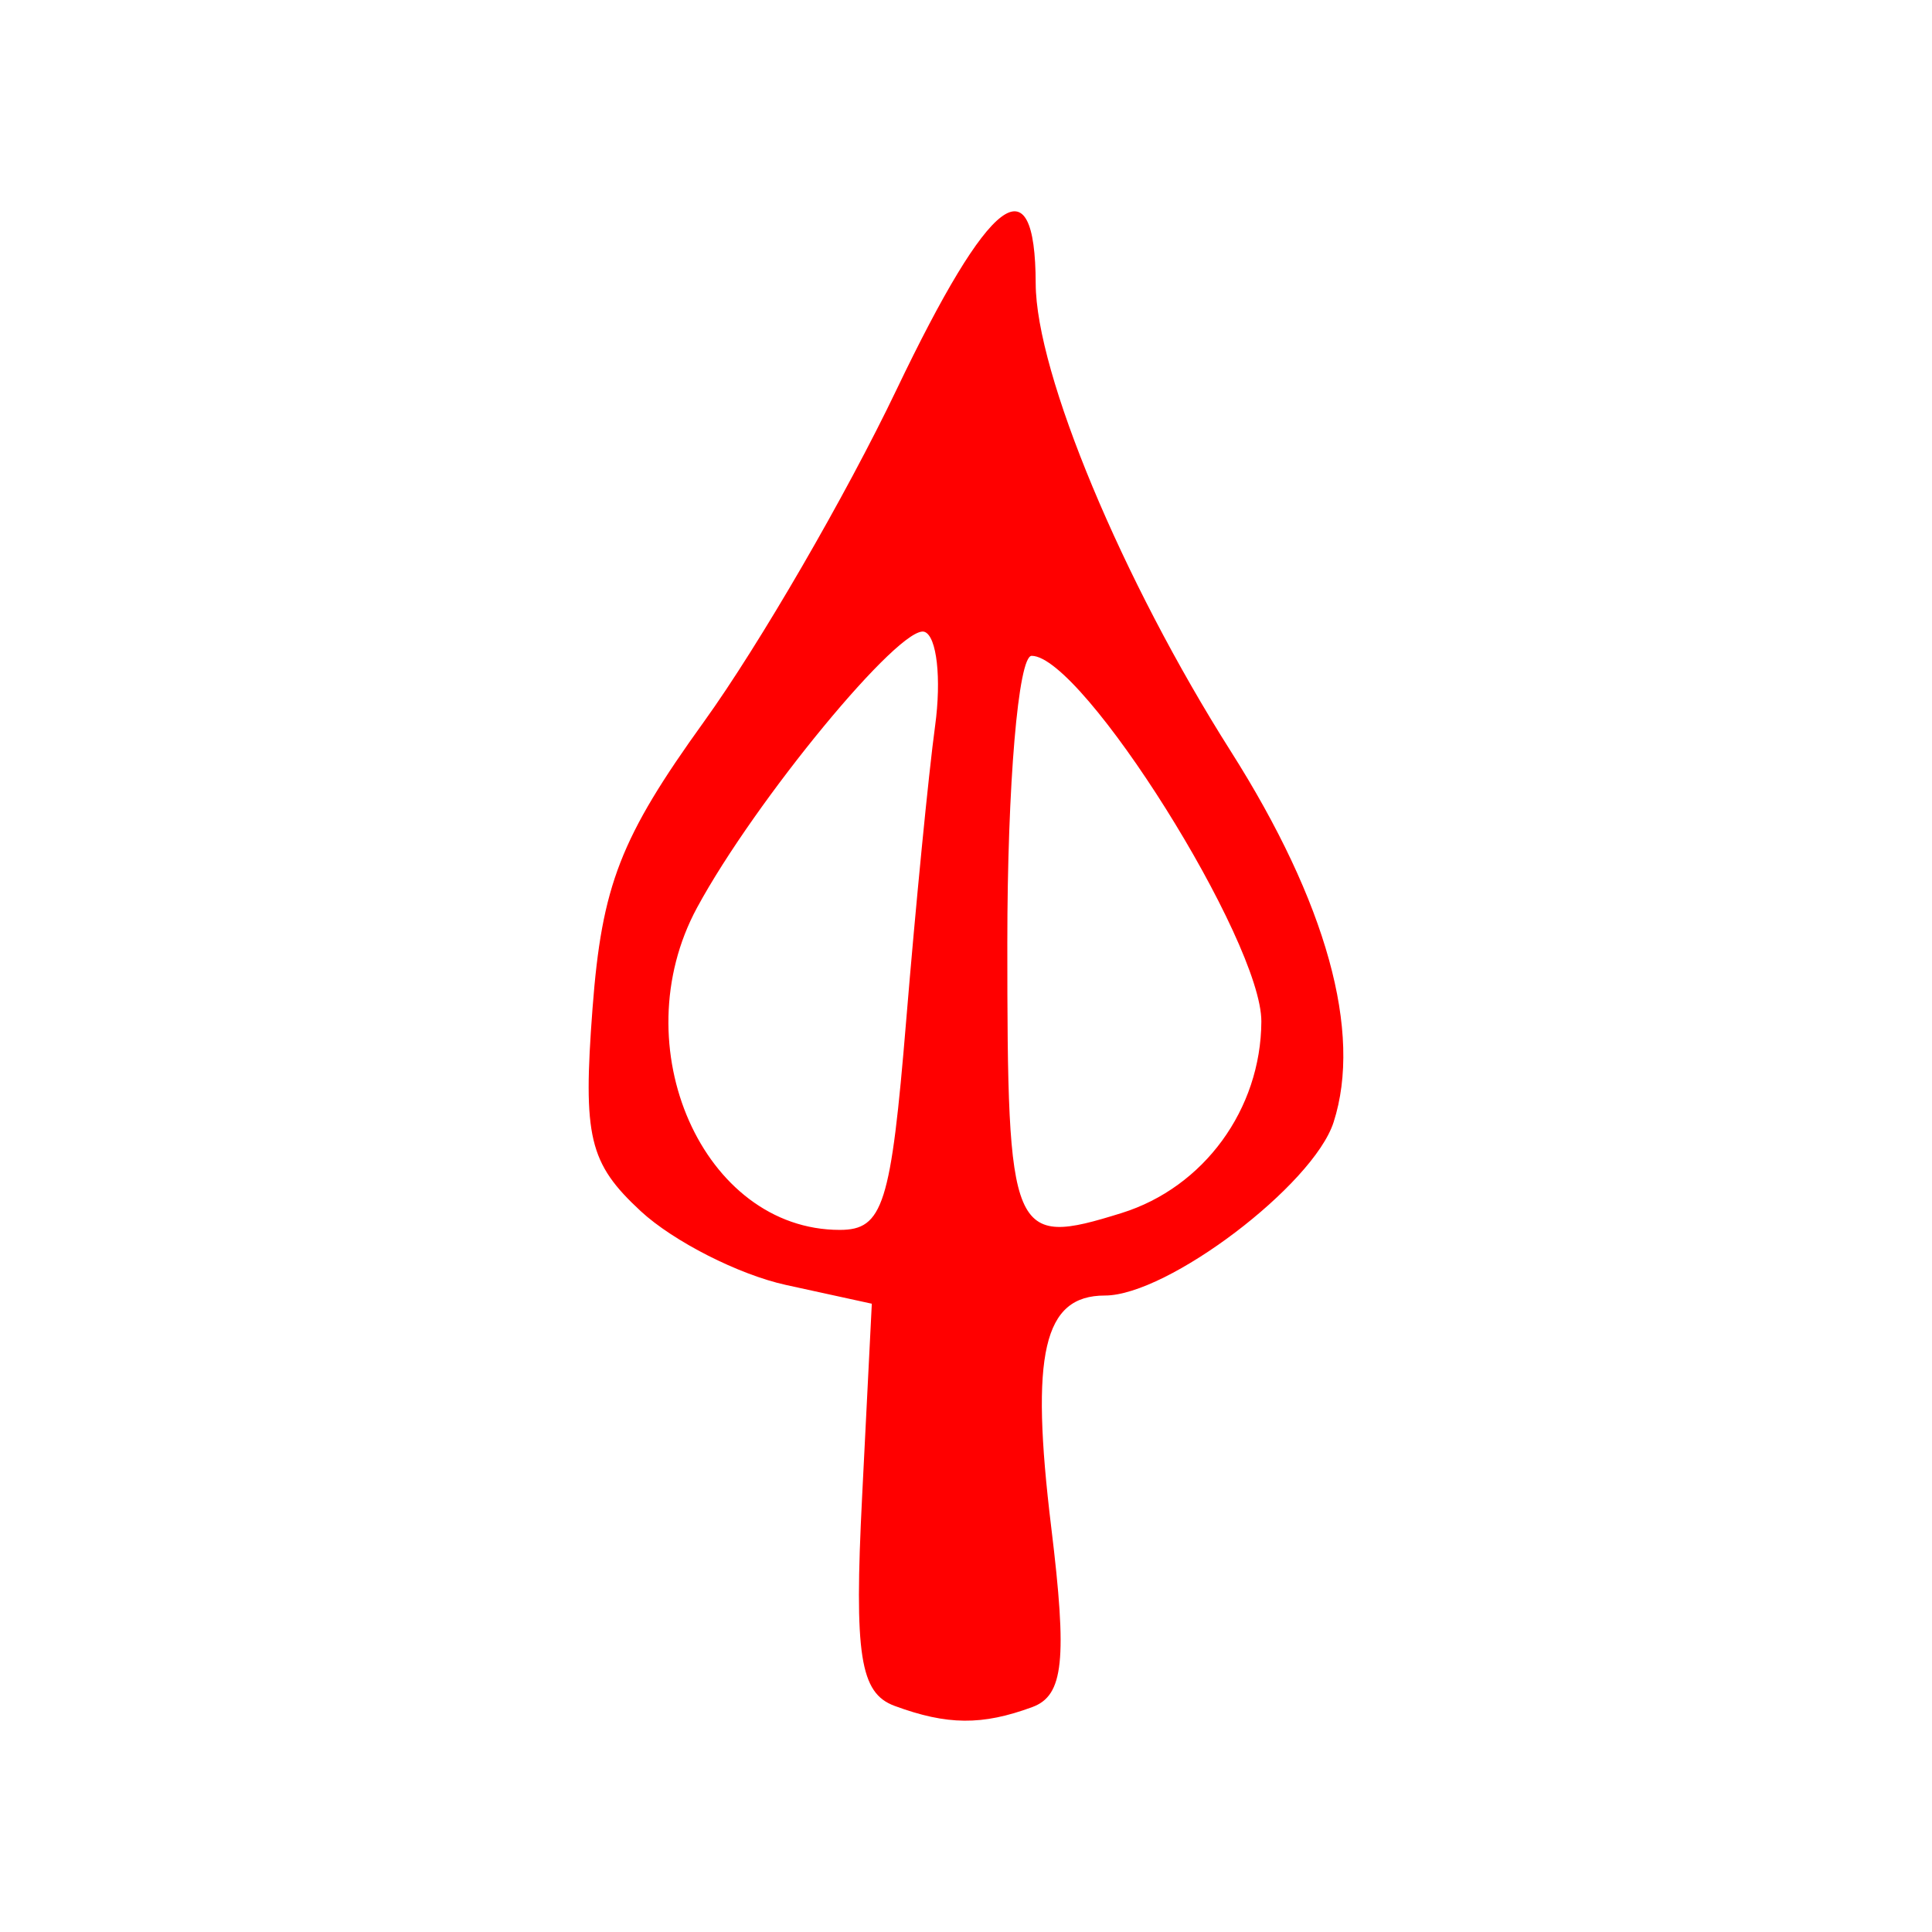 <?xml version="1.0" encoding="UTF-8" standalone="no"?>
<!-- Created with Inkscape (http://www.inkscape.org/) -->
<svg
   xmlns:dc="http://purl.org/dc/elements/1.1/"
   xmlns:cc="http://creativecommons.org/ns#"
   xmlns:rdf="http://www.w3.org/1999/02/22-rdf-syntax-ns#"
   xmlns:svg="http://www.w3.org/2000/svg"
   xmlns="http://www.w3.org/2000/svg"
   xmlns:sodipodi="http://sodipodi.sourceforge.net/DTD/sodipodi-0.dtd"
   xmlns:inkscape="http://www.inkscape.org/namespaces/inkscape"
   width="64px"
   height="64px"
   id="svg3853"
   sodipodi:version="0.32"
   inkscape:version="0.46"
   sodipodi:docname="nak_03.svg"
   inkscape:output_extension="org.inkscape.output.svg.inkscape">
  <defs
     id="defs3855">
    <inkscape:perspective
       sodipodi:type="inkscape:persp3d"
       inkscape:vp_x="0 : 32 : 1"
       inkscape:vp_y="0 : 1000 : 0"
       inkscape:vp_z="64 : 32 : 1"
       inkscape:persp3d-origin="32 : 21.333333 : 1"
       id="perspective3861" />
    <inkscape:perspective
       id="perspective3908"
       inkscape:persp3d-origin="372.04724 : 350.78739 : 1"
       inkscape:vp_z="744.09448 : 526.18109 : 1"
       inkscape:vp_y="0 : 1000 : 0"
       inkscape:vp_x="0 : 526.18109 : 1"
       sodipodi:type="inkscape:persp3d" />
  </defs>
  <sodipodi:namedview
     id="base"
     pagecolor="#ffffff"
     bordercolor="#666666"
     borderopacity="1.0"
     inkscape:pageopacity="0.0"
     inkscape:pageshadow="2"
     inkscape:zoom="11"
     inkscape:cx="28.641275"
     inkscape:cy="32"
     inkscape:current-layer="layer1"
     showgrid="true"
     inkscape:document-units="px"
     inkscape:grid-bbox="true"
     inkscape:window-width="1280"
     inkscape:window-height="967"
     inkscape:window-x="-5"
     inkscape:window-y="-3" />
  <g
     id="layer1"
     inkscape:label="Layer 1"
     inkscape:groupmode="layer">
    <path
       style="fill:#ff0000"
       d="M 29.635,56.51 C 28.488,56.088 28.293,54.836 28.558,49.591 L 28.88,43.187 L 26.037,42.566 C 24.473,42.224 22.308,41.123 21.225,40.121 C 19.51,38.531 19.305,37.669 19.628,33.407 C 19.938,29.326 20.55,27.753 23.325,23.899 C 25.154,21.359 28.02,16.417 29.694,12.918 C 32.79,6.448 34.297,5.297 34.309,9.396 C 34.318,12.368 37.174,19.217 40.77,24.885 C 43.943,29.888 45.137,34.196 44.177,37.175 C 43.506,39.258 38.679,42.916 36.602,42.916 C 34.563,42.916 34.121,44.826 34.824,50.598 C 35.359,54.99 35.235,56.166 34.196,56.549 C 32.535,57.161 31.376,57.152 29.635,56.51 z M 30.018,33.815 C 30.332,30.005 30.763,25.607 30.977,24.042 C 31.19,22.477 31.033,21.077 30.627,20.931 C 29.849,20.651 25.011,26.518 23.09,30.069 C 20.604,34.667 23.295,40.742 27.819,40.742 C 29.253,40.742 29.515,39.915 30.018,33.815 z M 37.155,40.183 C 39.879,39.334 41.769,36.746 41.784,33.842 C 41.798,31.18 35.86,21.725 34.175,21.725 C 33.732,21.725 33.369,26.004 33.369,31.234 C 33.369,41.029 33.494,41.323 37.155,40.183 z"
       id="kamala"
       inkscape:label="#path3914" />
  </g>
</svg>
